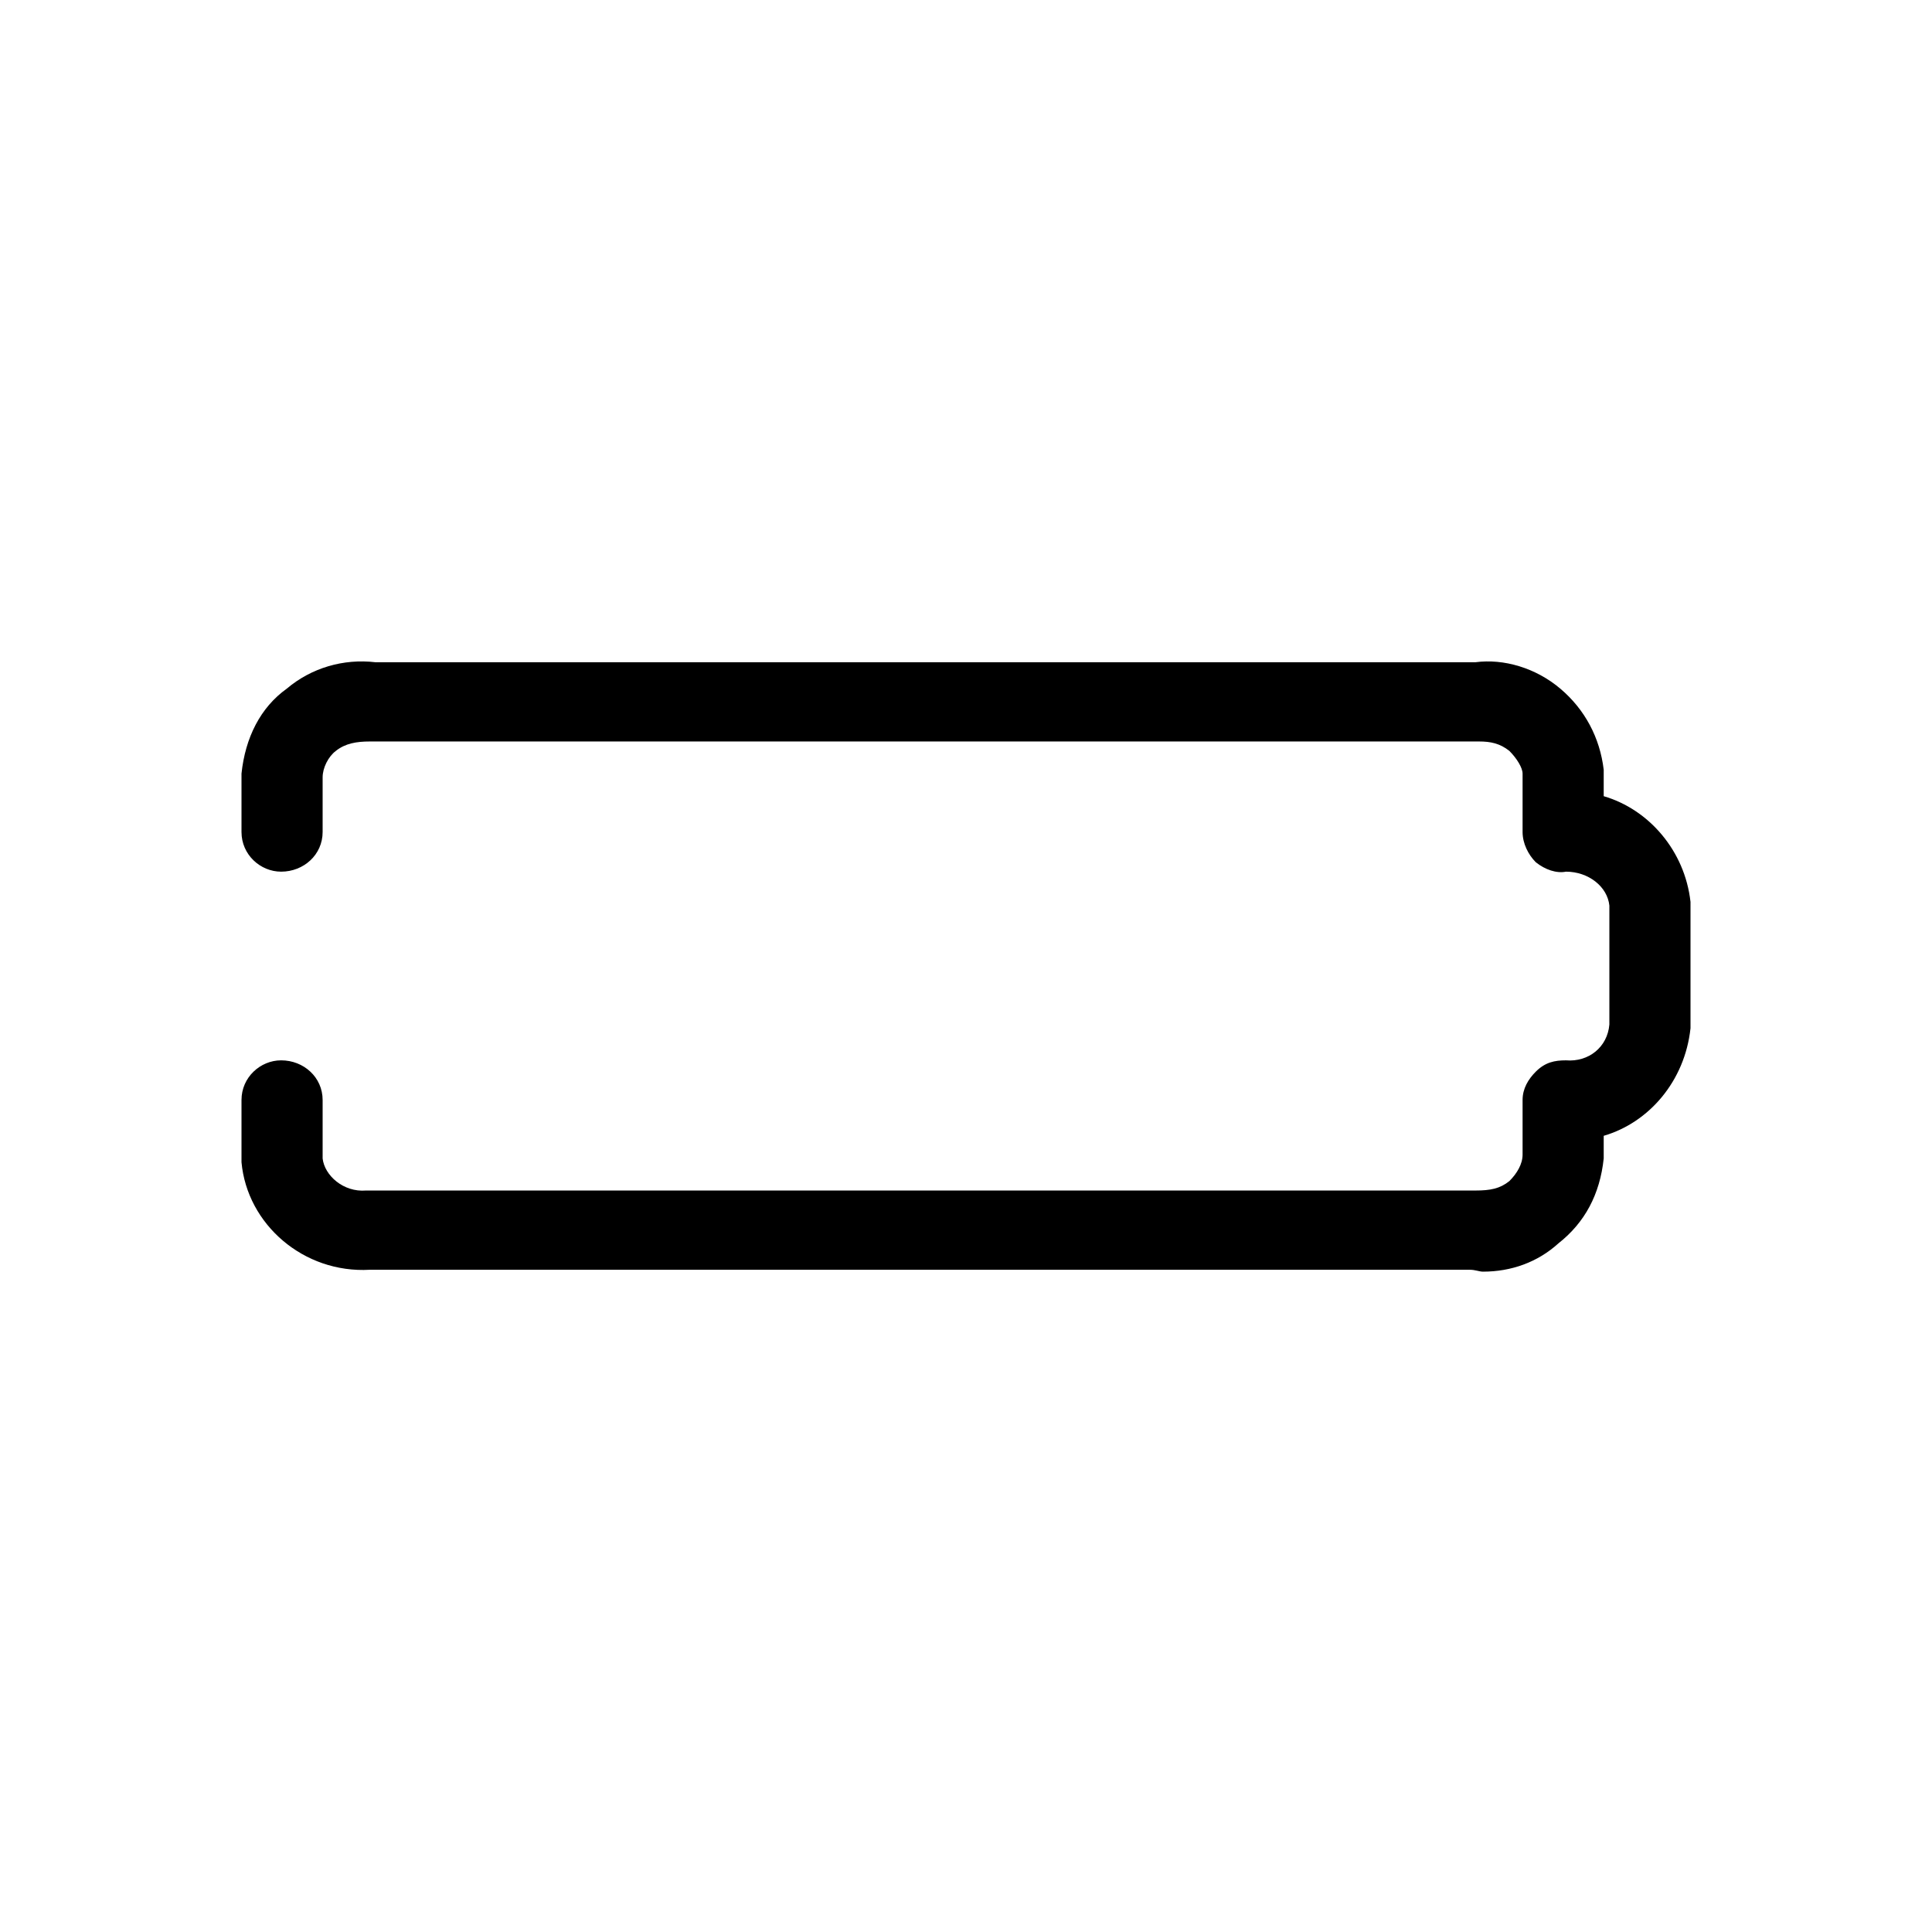 <svg xmlns="http://www.w3.org/2000/svg" viewBox="0 0 1024 1024"><path d="M786 674c15 0 29-5 40-15 14-11 22-26 24-45v-12c24-7 43-29 46-57v-67c-3-27-22-49-46-56v-14c-2-17-10-32-23-43s-30-16-45-14H199c-17-2-34 3-47 14-14 10-22 26-24 45v31c0 12 10 21 21 21 12 0 22-9 22-21v-29c0-5 3-11 7-14 5-4 11-5 18-5h588c6 0 11 1 16 5 4 4 7 9 7 12v31c0 6 3 12 7 16 5 4 11 6 16 5 12 0 22 8 23 18v63c-1 12-11 20-23 19-6 0-11 1-16 6-4 4-7 9-7 15v29c0 5-3 10-7 14-5 4-10 5-18 5H194c-12 1-22-8-23-17v-31c0-12-10-21-22-21-11 0-21 9-21 21v33c3 33 33 59 68 57h583c3 0 5 1 7 1z"/></svg>
